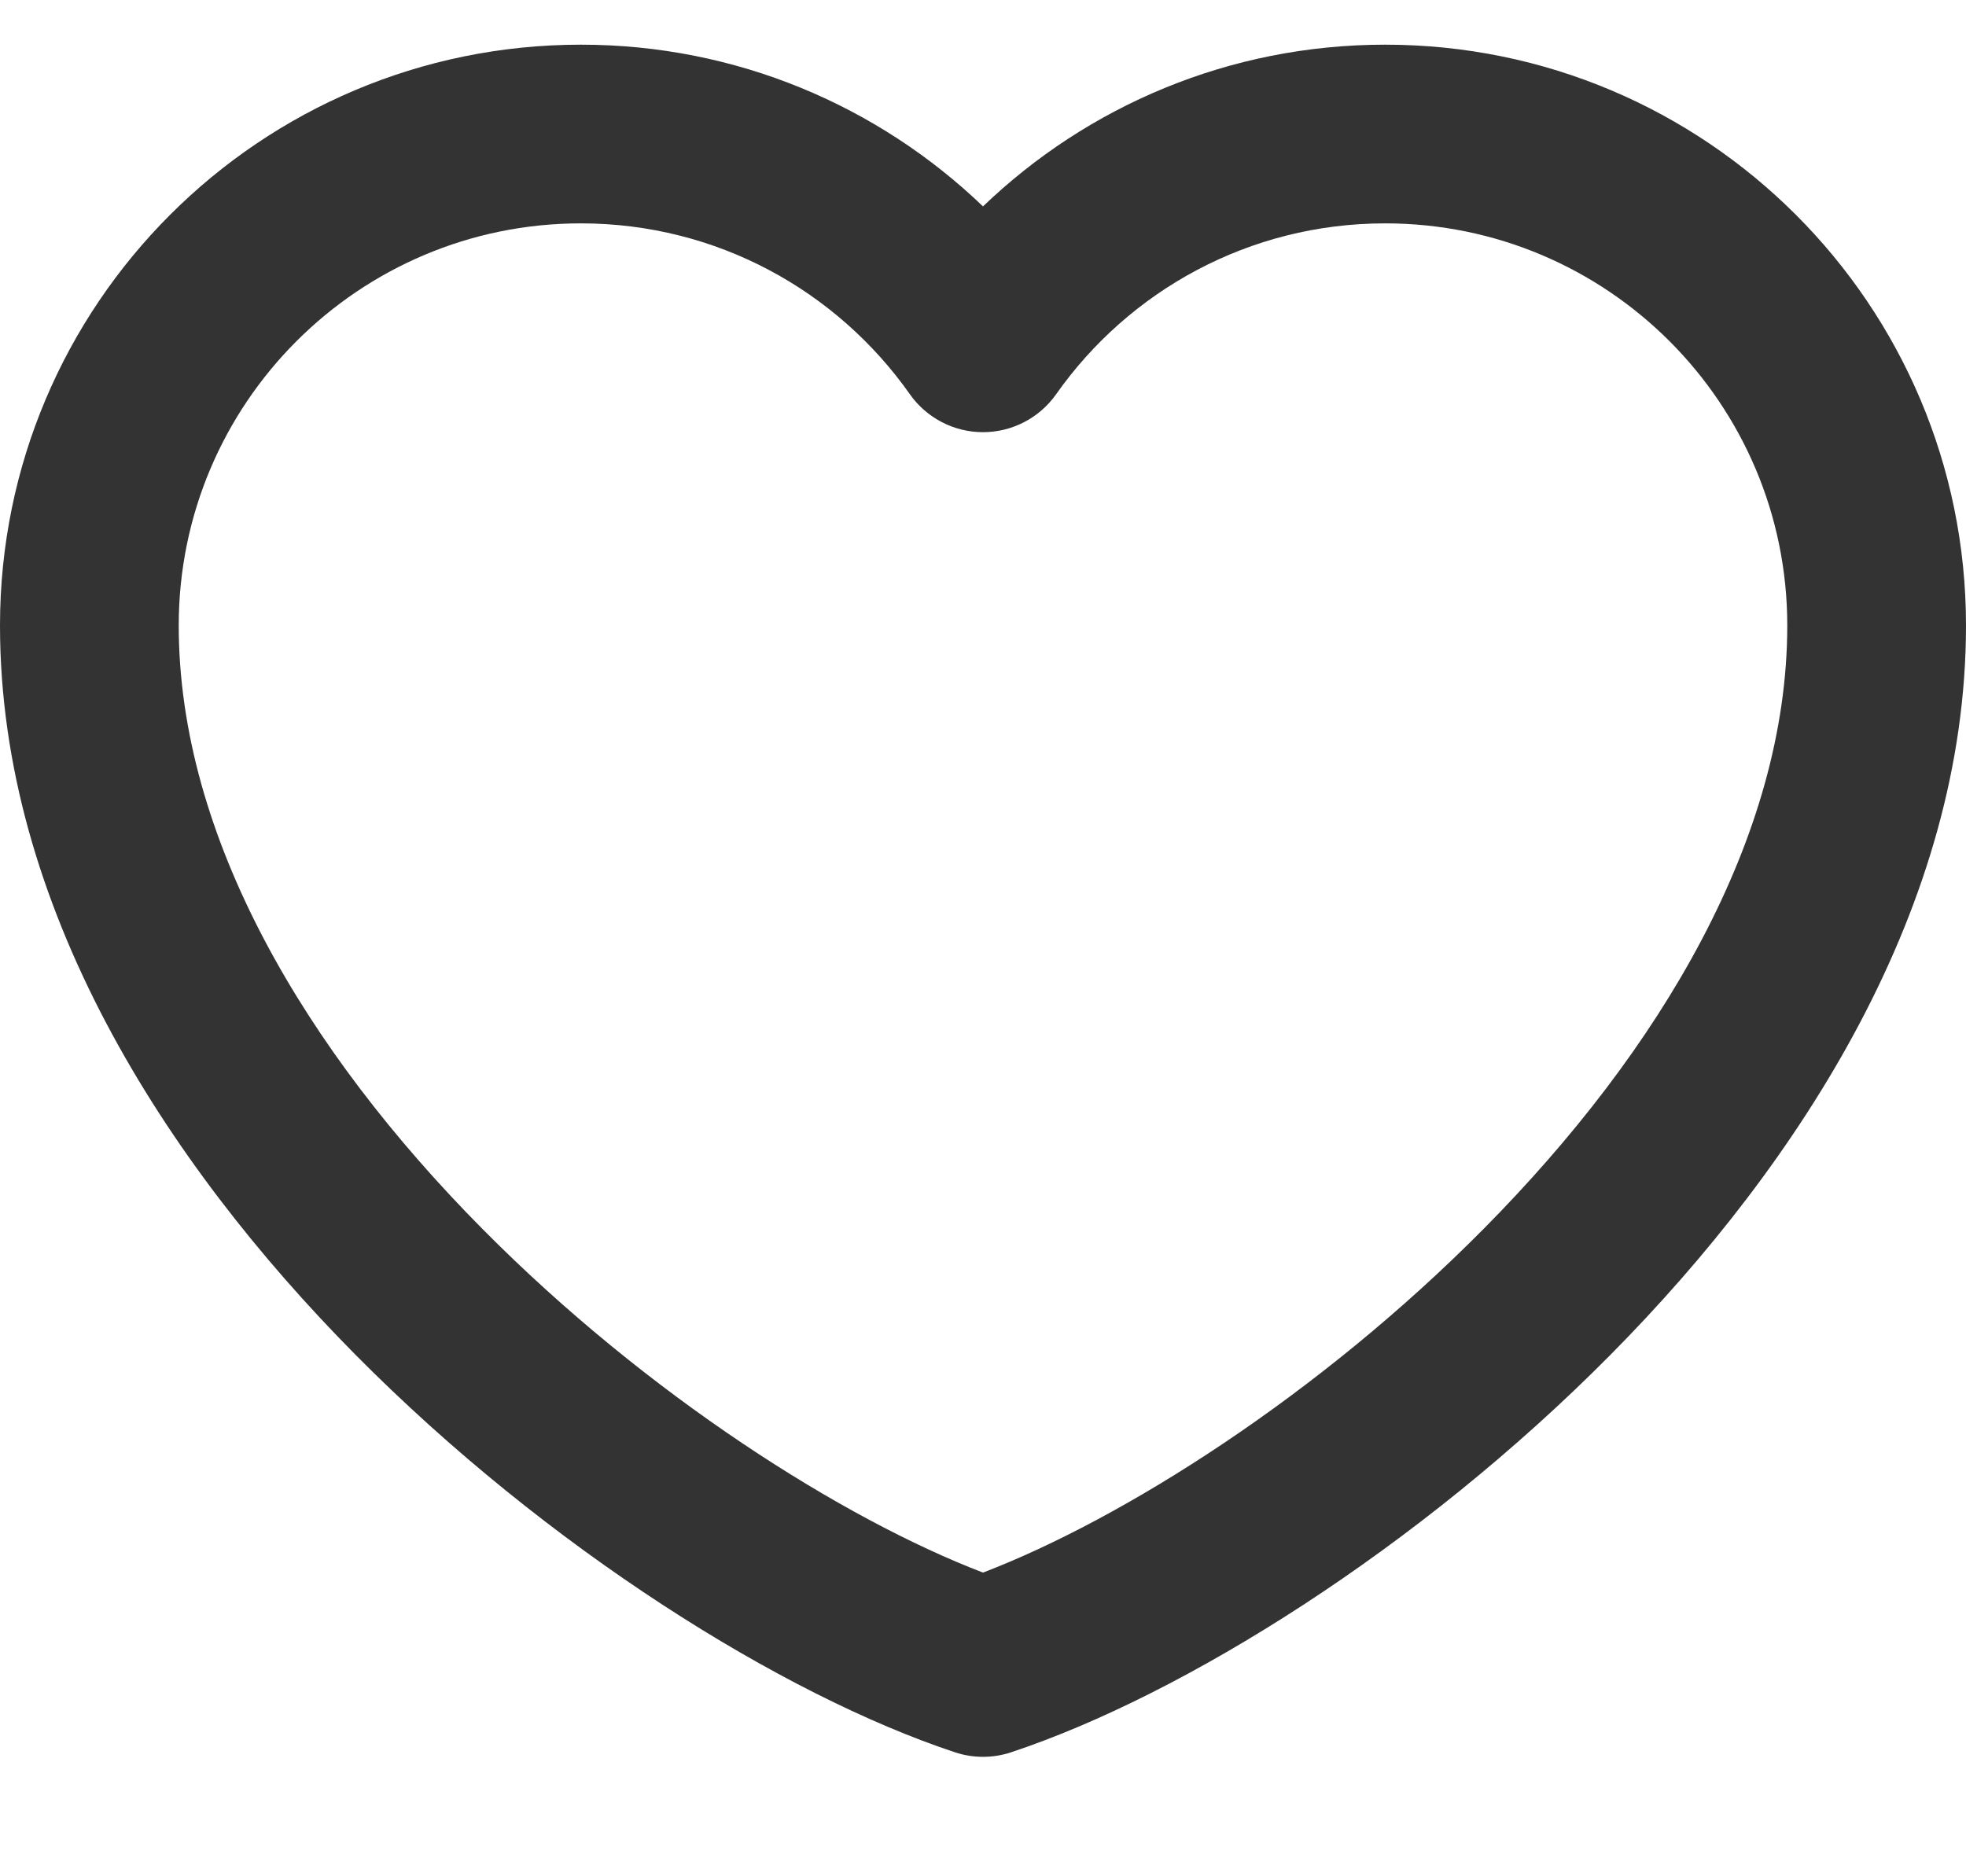 <svg width="22" height="21" viewBox="0 0 22 21" fill="none" xmlns="http://www.w3.org/2000/svg">
<path fill-rule="evenodd" clip-rule="evenodd" d="M0 7C0 3.41 2.91 0.5 6.5 0.5C8.247 0.5 9.833 1.19 11 2.31C12.167 1.19 13.753 0.5 15.5 0.5C19.09 0.5 22 3.41 22 7C22 10.134 20.164 12.999 18.023 15.162C15.872 17.334 13.242 18.972 11.315 19.612C11.111 19.68 10.889 19.68 10.685 19.612C8.758 18.972 6.128 17.334 3.977 15.162C1.836 12.999 0 10.134 0 7ZM6.5 2.5C4.015 2.5 2 4.515 2 7C2 9.366 3.414 11.751 5.398 13.754C7.245 15.619 9.437 17.002 11 17.601C12.563 17.002 14.755 15.619 16.602 13.754C18.586 11.751 20 9.366 20 7C20 4.515 17.985 2.5 15.5 2.5C13.979 2.5 12.634 3.254 11.818 4.413C11.63 4.679 11.325 4.837 11 4.837C10.675 4.837 10.37 4.679 10.182 4.413C9.366 3.254 8.021 2.5 6.5 2.5Z" fill="#333333"/>
</svg>
